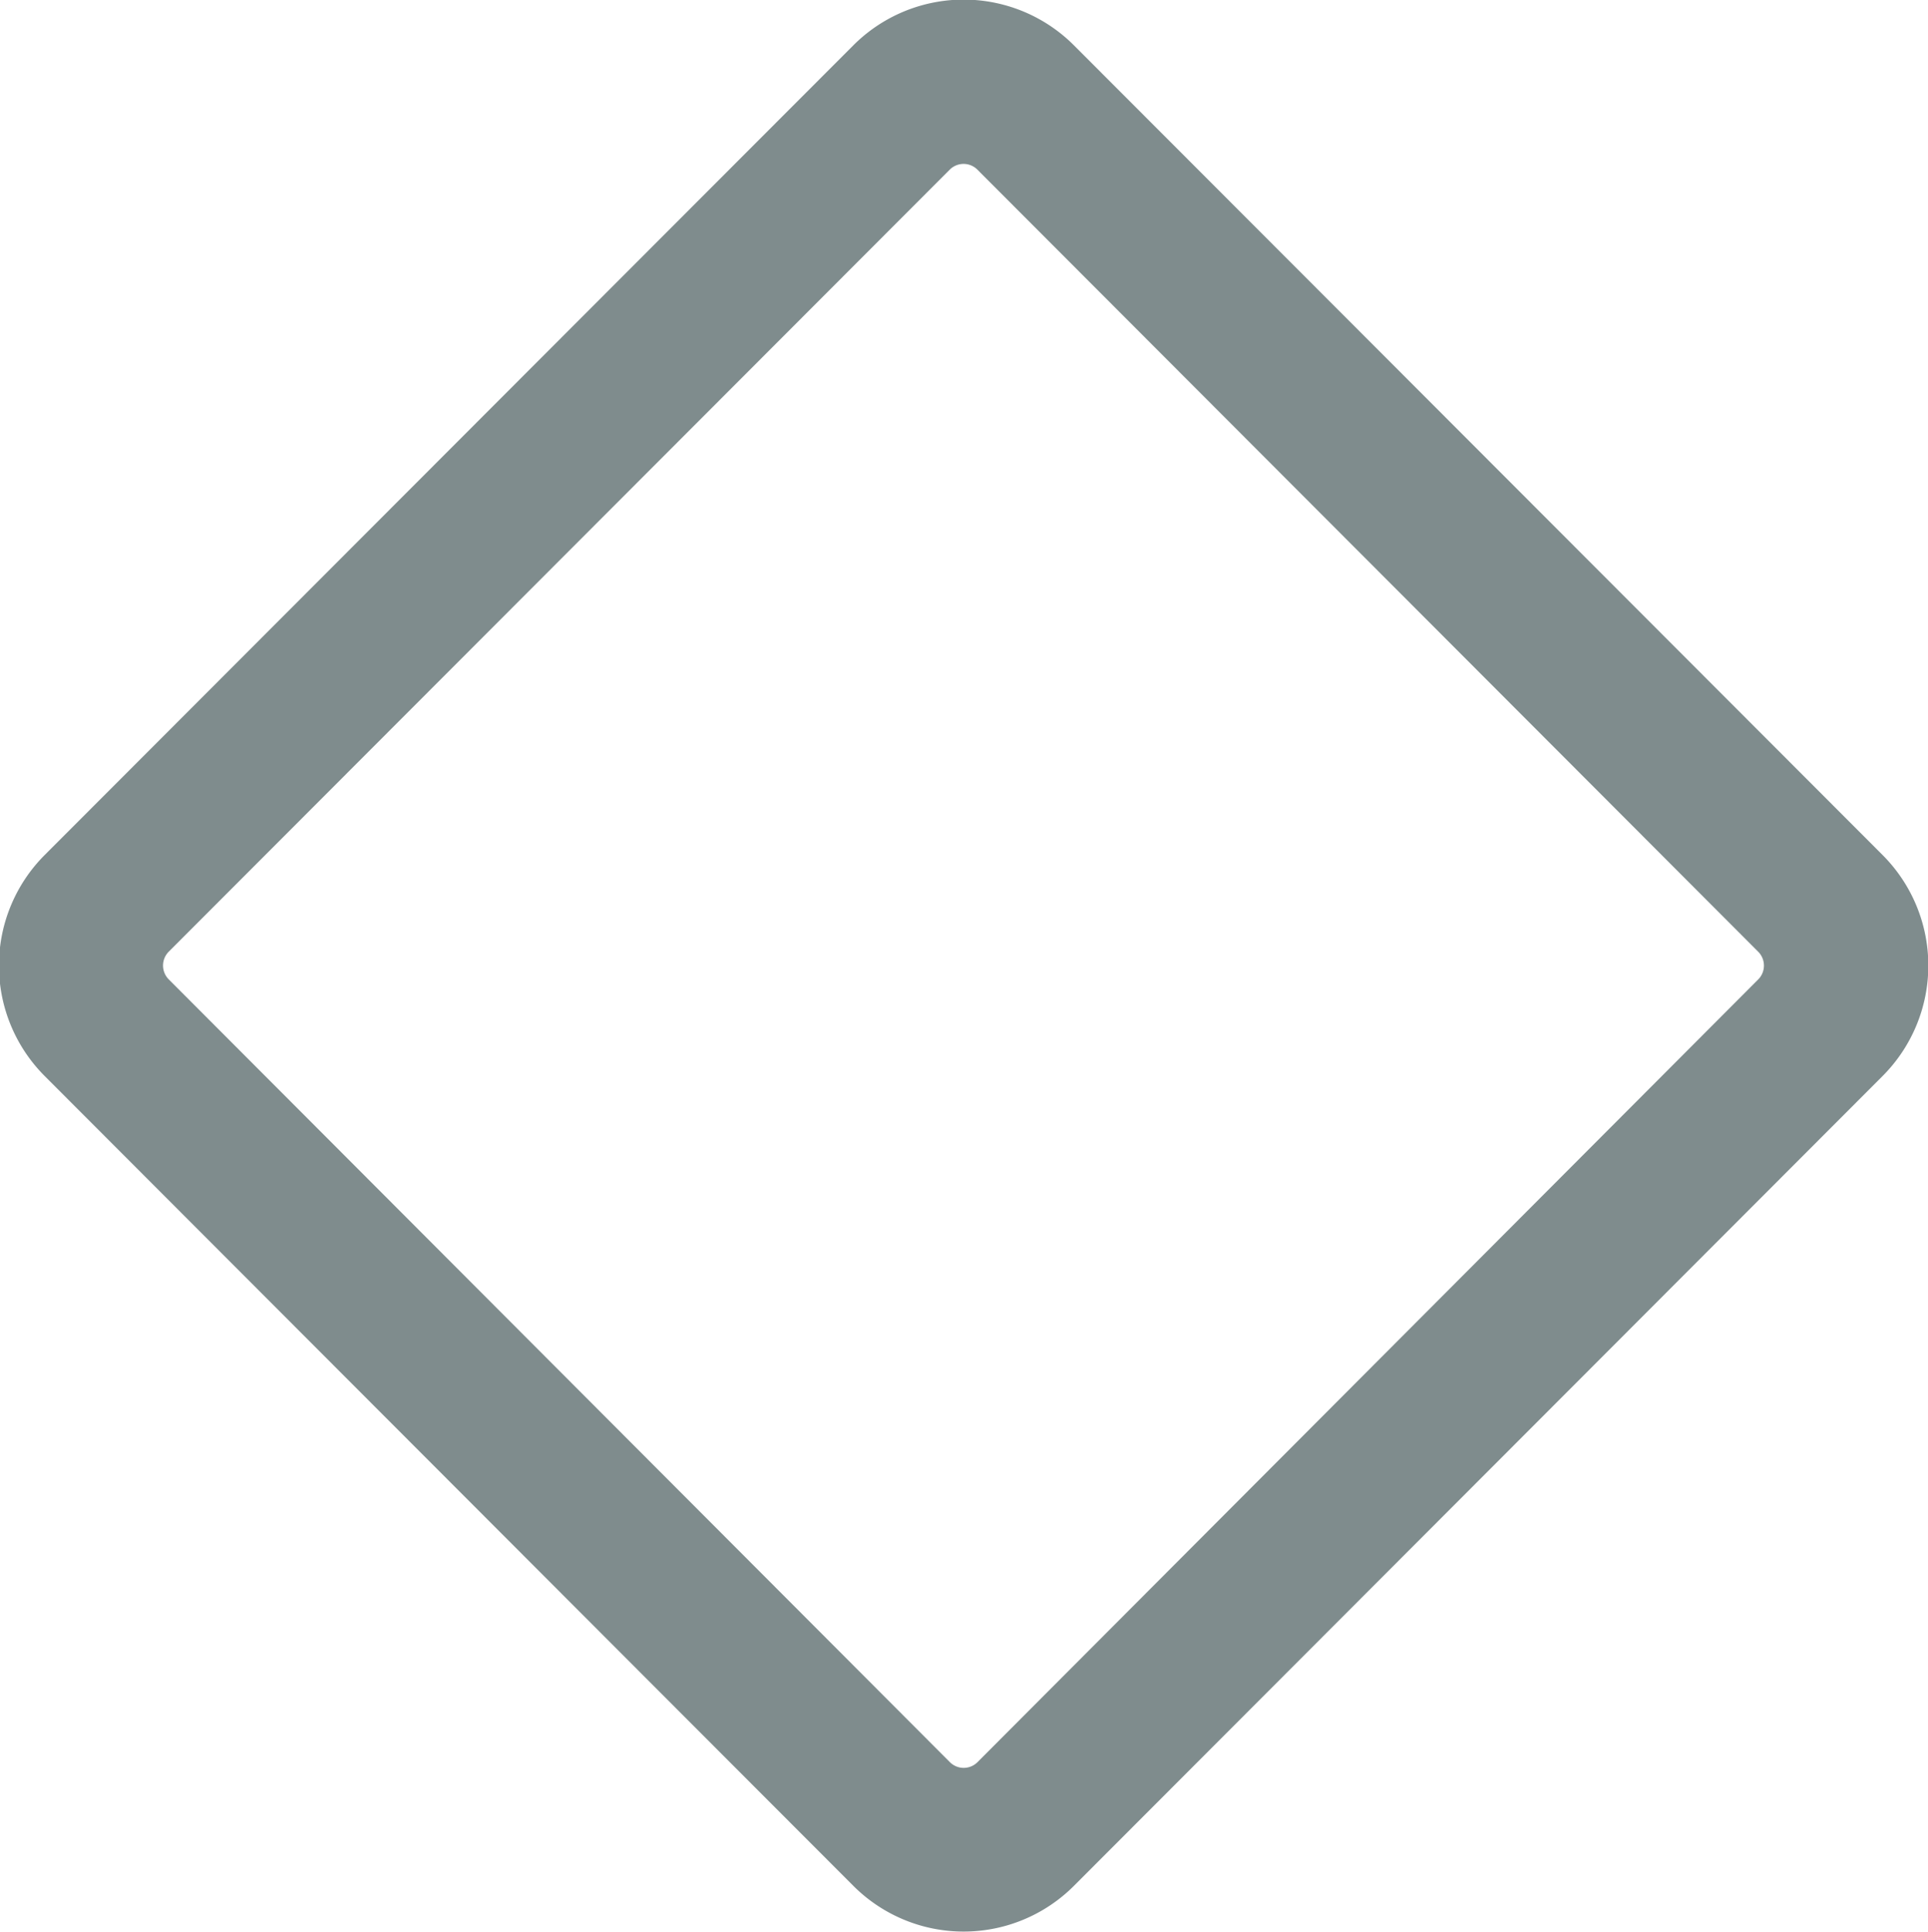 <svg xmlns="http://www.w3.org/2000/svg" width="15.906" height="15.938" viewBox="0 0 15.906 15.938">
<defs>
    <style>
      .cls-1 {
        fill: #7f8c8d;
        fill-rule: evenodd;
      }
    </style>
  </defs>
  <path id="null-dark" class="cls-1" d="M7.134,0.437L0.462,7.117a1.29,1.29,0,0,0,0,1.822L7.134,15.62a1.286,1.286,0,0,0,1.82,0l6.672-6.681a1.29,1.29,0,0,0,0-1.822L8.954,0.437A1.286,1.286,0,0,0,7.134.437ZM14.6,8.142L8.158,14.6a0.161,0.161,0,0,1-.227,0L1.486,8.142a0.162,0.162,0,0,1,0-.228L7.93,1.462a0.161,0.161,0,0,1,.227,0L14.6,7.915A0.162,0.162,0,0,1,14.6,8.142Z" transform="translate(-0.094 -0.063)"/>
</svg>
